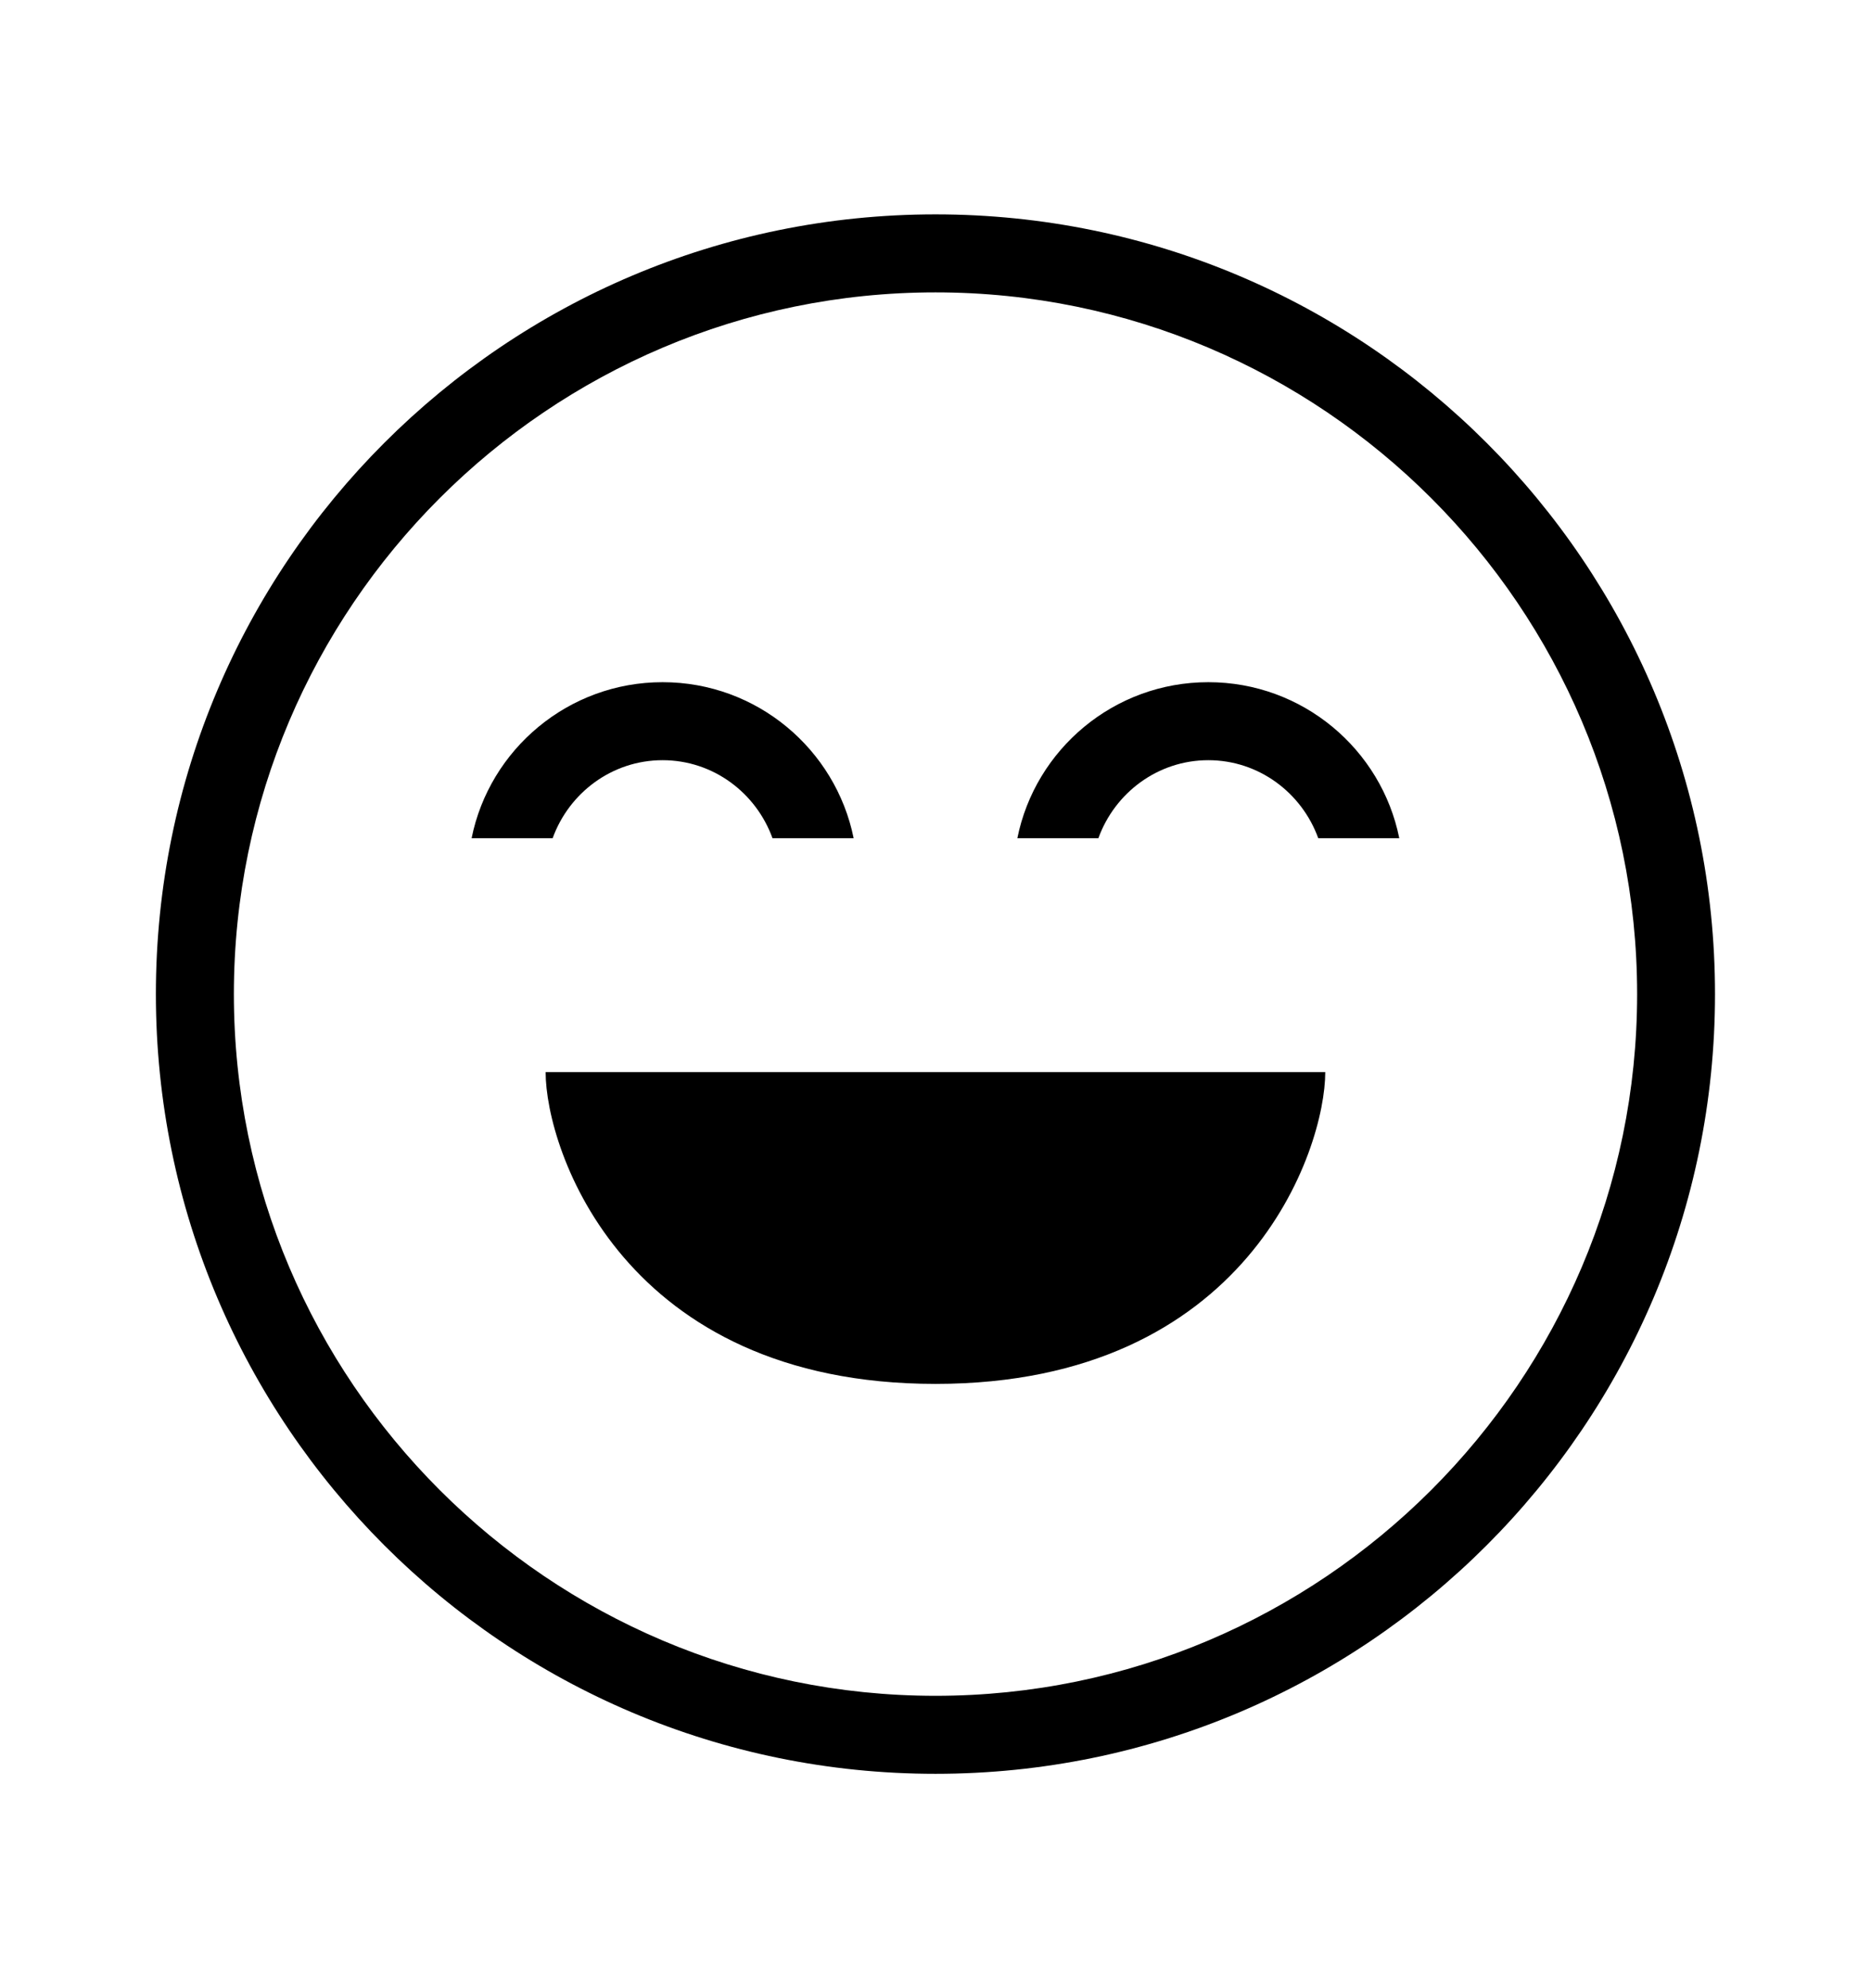 <svg width="16" height="17" viewBox="0 0 16 17" fill="none" xmlns="http://www.w3.org/2000/svg">
<path d="M8 1.833C4.32 1.833 1.333 4.82 1.333 8.5C1.333 12.18 4.32 15.167 8 15.167C11.68 15.167 14.666 12.18 14.666 8.5C14.666 4.82 11.68 1.833 8 1.833ZM8 14.5C4.693 14.5 2 11.807 2 8.5C2 5.193 4.693 2.5 8 2.5C11.306 2.5 14 5.193 14 8.5C14 11.807 11.306 14.5 8 14.5ZM11.333 9.167C11.333 9.833 10.666 11.833 8 11.833C5.333 11.833 4.666 9.833 4.666 9.167C5.333 9.167 10.666 9.167 11.333 9.167ZM4.033 7.167C4.186 6.407 4.86 5.833 5.666 5.833C6.473 5.833 7.146 6.407 7.3 7.167H6.606C6.466 6.78 6.1 6.5 5.666 6.5C5.233 6.5 4.866 6.78 4.726 7.167H4.033ZM8.7 7.167C8.853 6.407 9.526 5.833 10.333 5.833C11.14 5.833 11.813 6.407 11.966 7.167H11.273C11.133 6.78 10.766 6.5 10.333 6.5C9.9 6.5 9.533 6.78 9.393 7.167H8.7Z" fill="black"/>
</svg>
